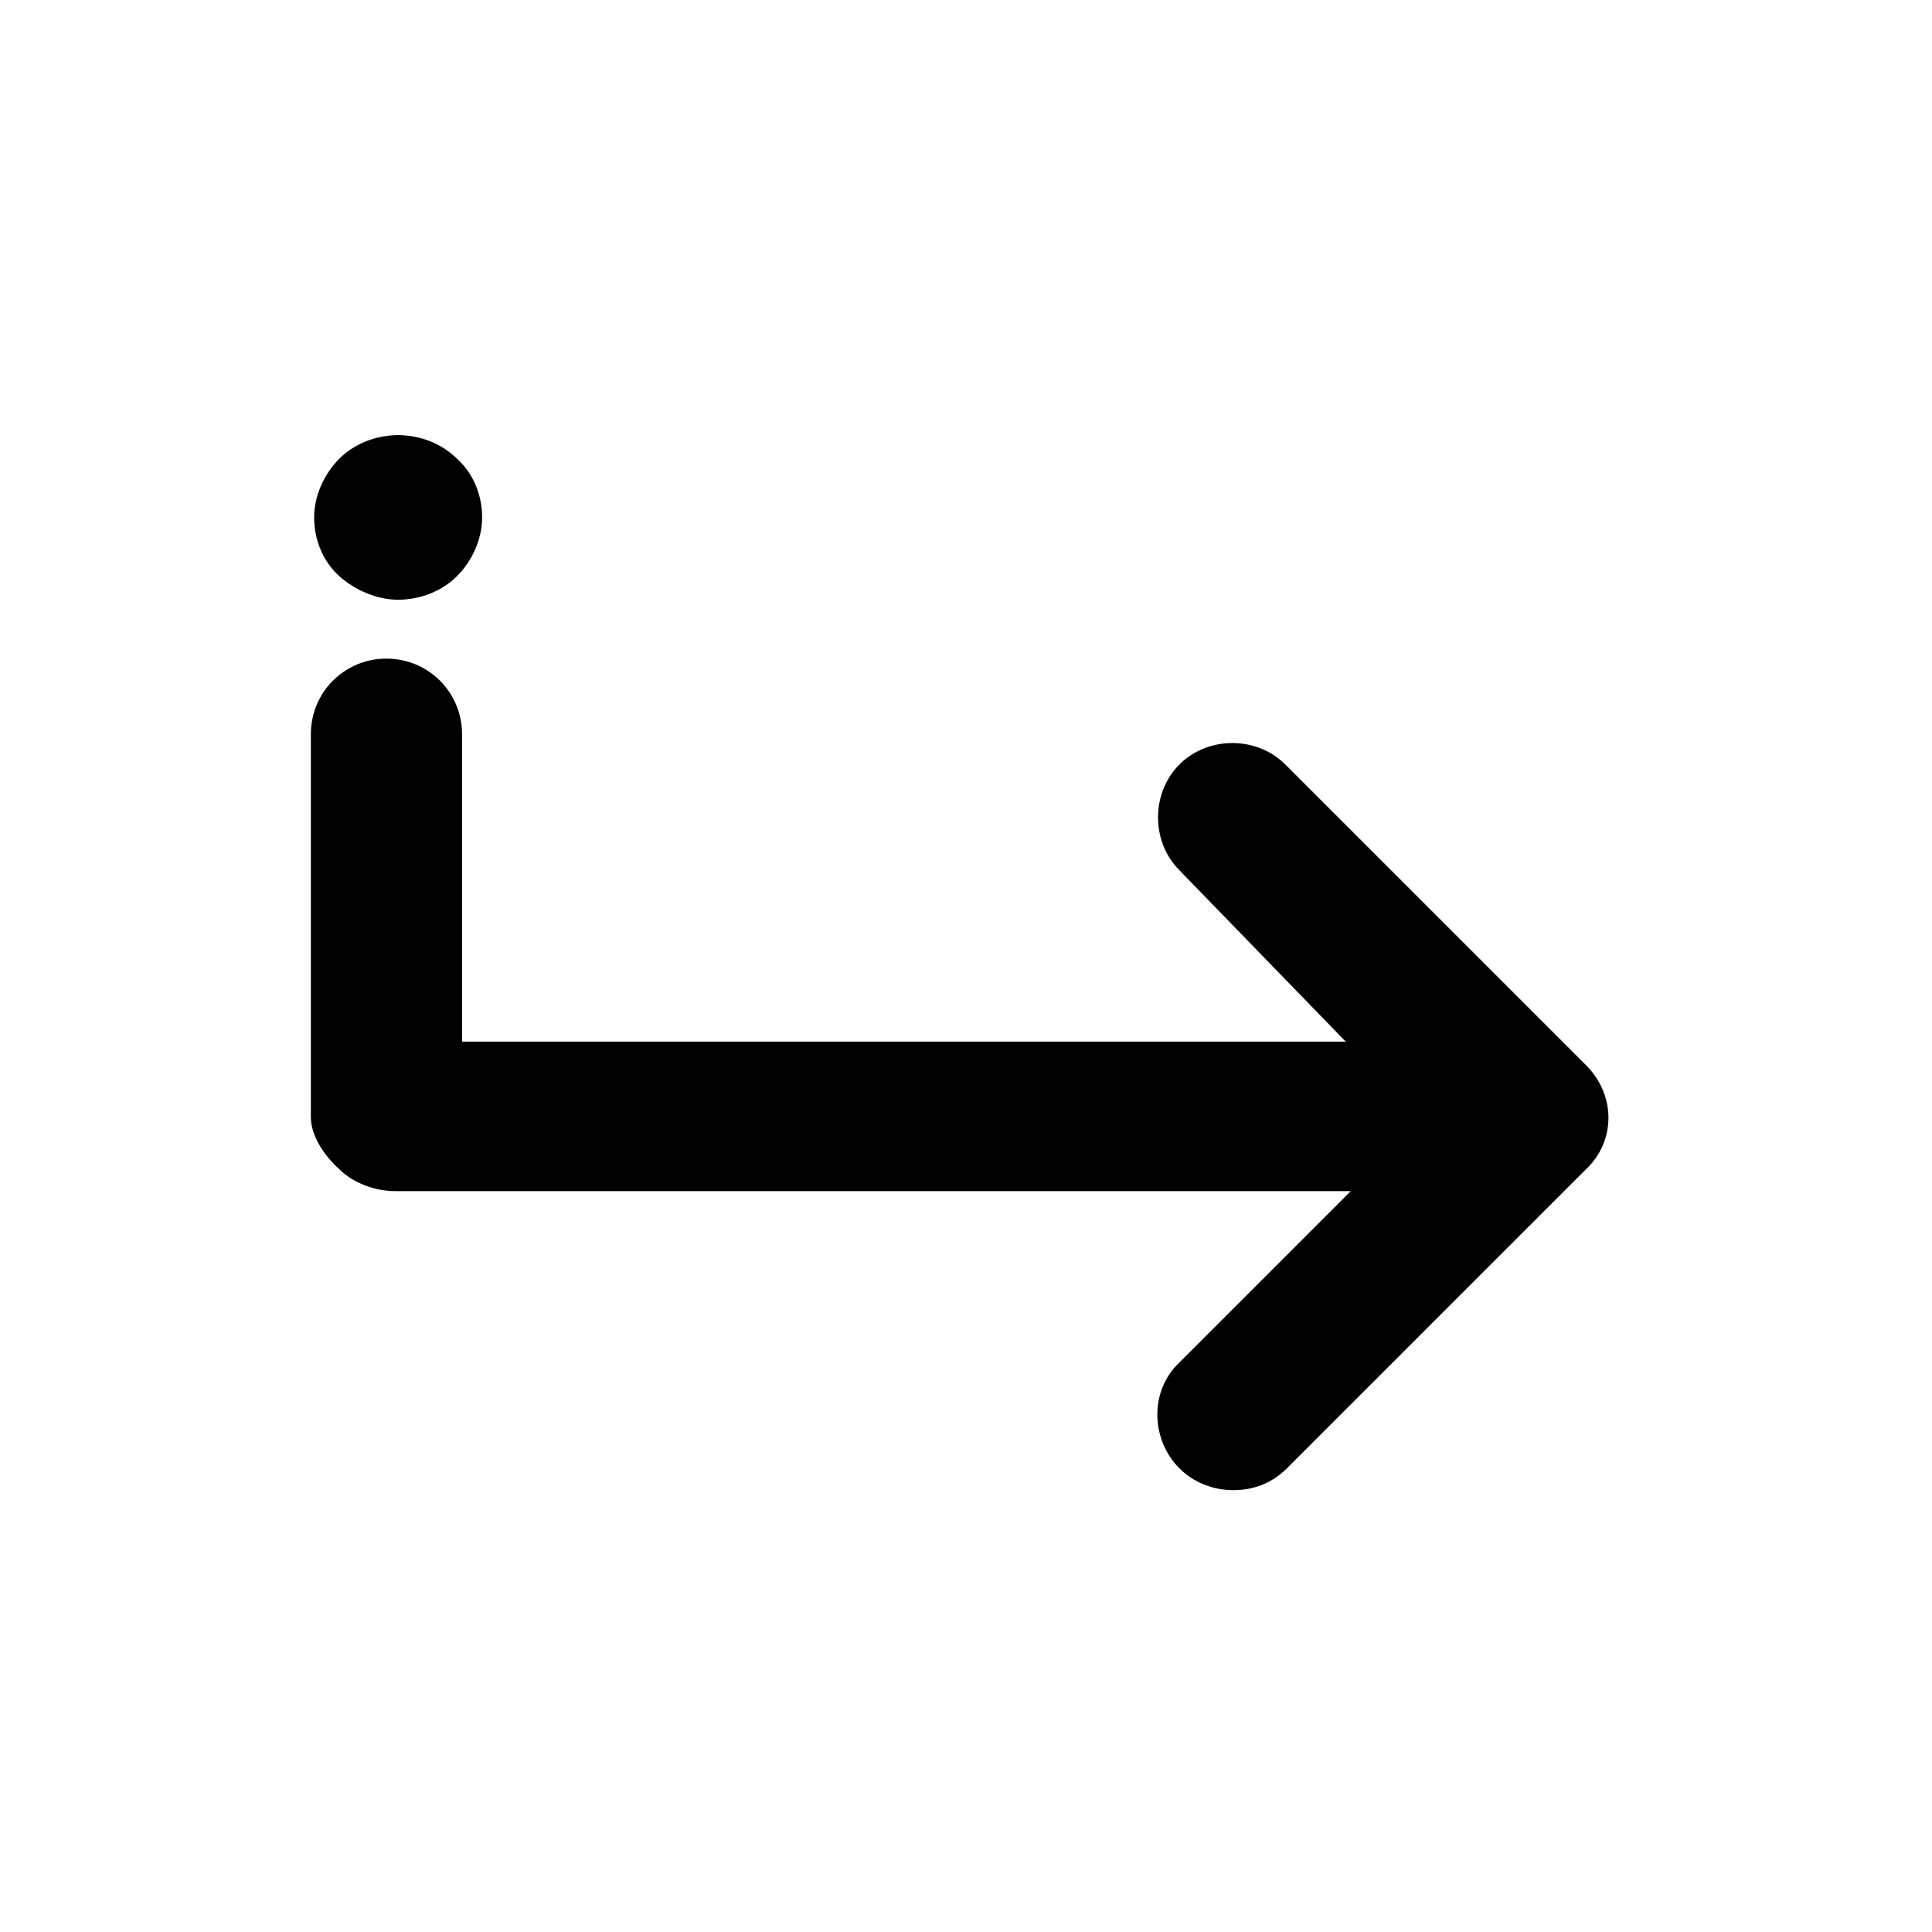 <!-- Generated by IcoMoon.io -->
<svg version="1.1" xmlns="http://www.w3.org/2000/svg" width="40" height="40" viewBox="0 0 40 40">
<title>di-skip</title>
<path d="M32.835 24.209l-6.191 6.191c-0.313 0.313-0.696 0.452-1.113 0.452-0.383 0-0.8-0.139-1.113-0.452-0.591-0.591-0.626-1.6 0-2.191l3.548-3.548h-19.791c-0.417 0-0.87-0.174-1.148-0.452-0.313-0.278-0.591-0.696-0.591-1.078v-7.93c0-0.87 0.696-1.565 1.565-1.565s1.565 0.696 1.565 1.565v6.365h18.296l-3.443-3.548c-0.591-0.591-0.591-1.6 0-2.191s1.6-0.591 2.191 0l6.191 6.191c0.661 0.626 0.661 1.6 0.035 2.191zM8.243 12.417c0.452 0 0.904-0.174 1.217-0.487s0.522-0.765 0.522-1.217c0-0.452-0.174-0.904-0.522-1.217-0.313-0.313-0.765-0.487-1.217-0.487s-0.904 0.174-1.217 0.487c-0.313 0.313-0.522 0.765-0.522 1.217s0.174 0.904 0.522 1.217c0.313 0.278 0.765 0.487 1.217 0.487z"></path>
</svg>
